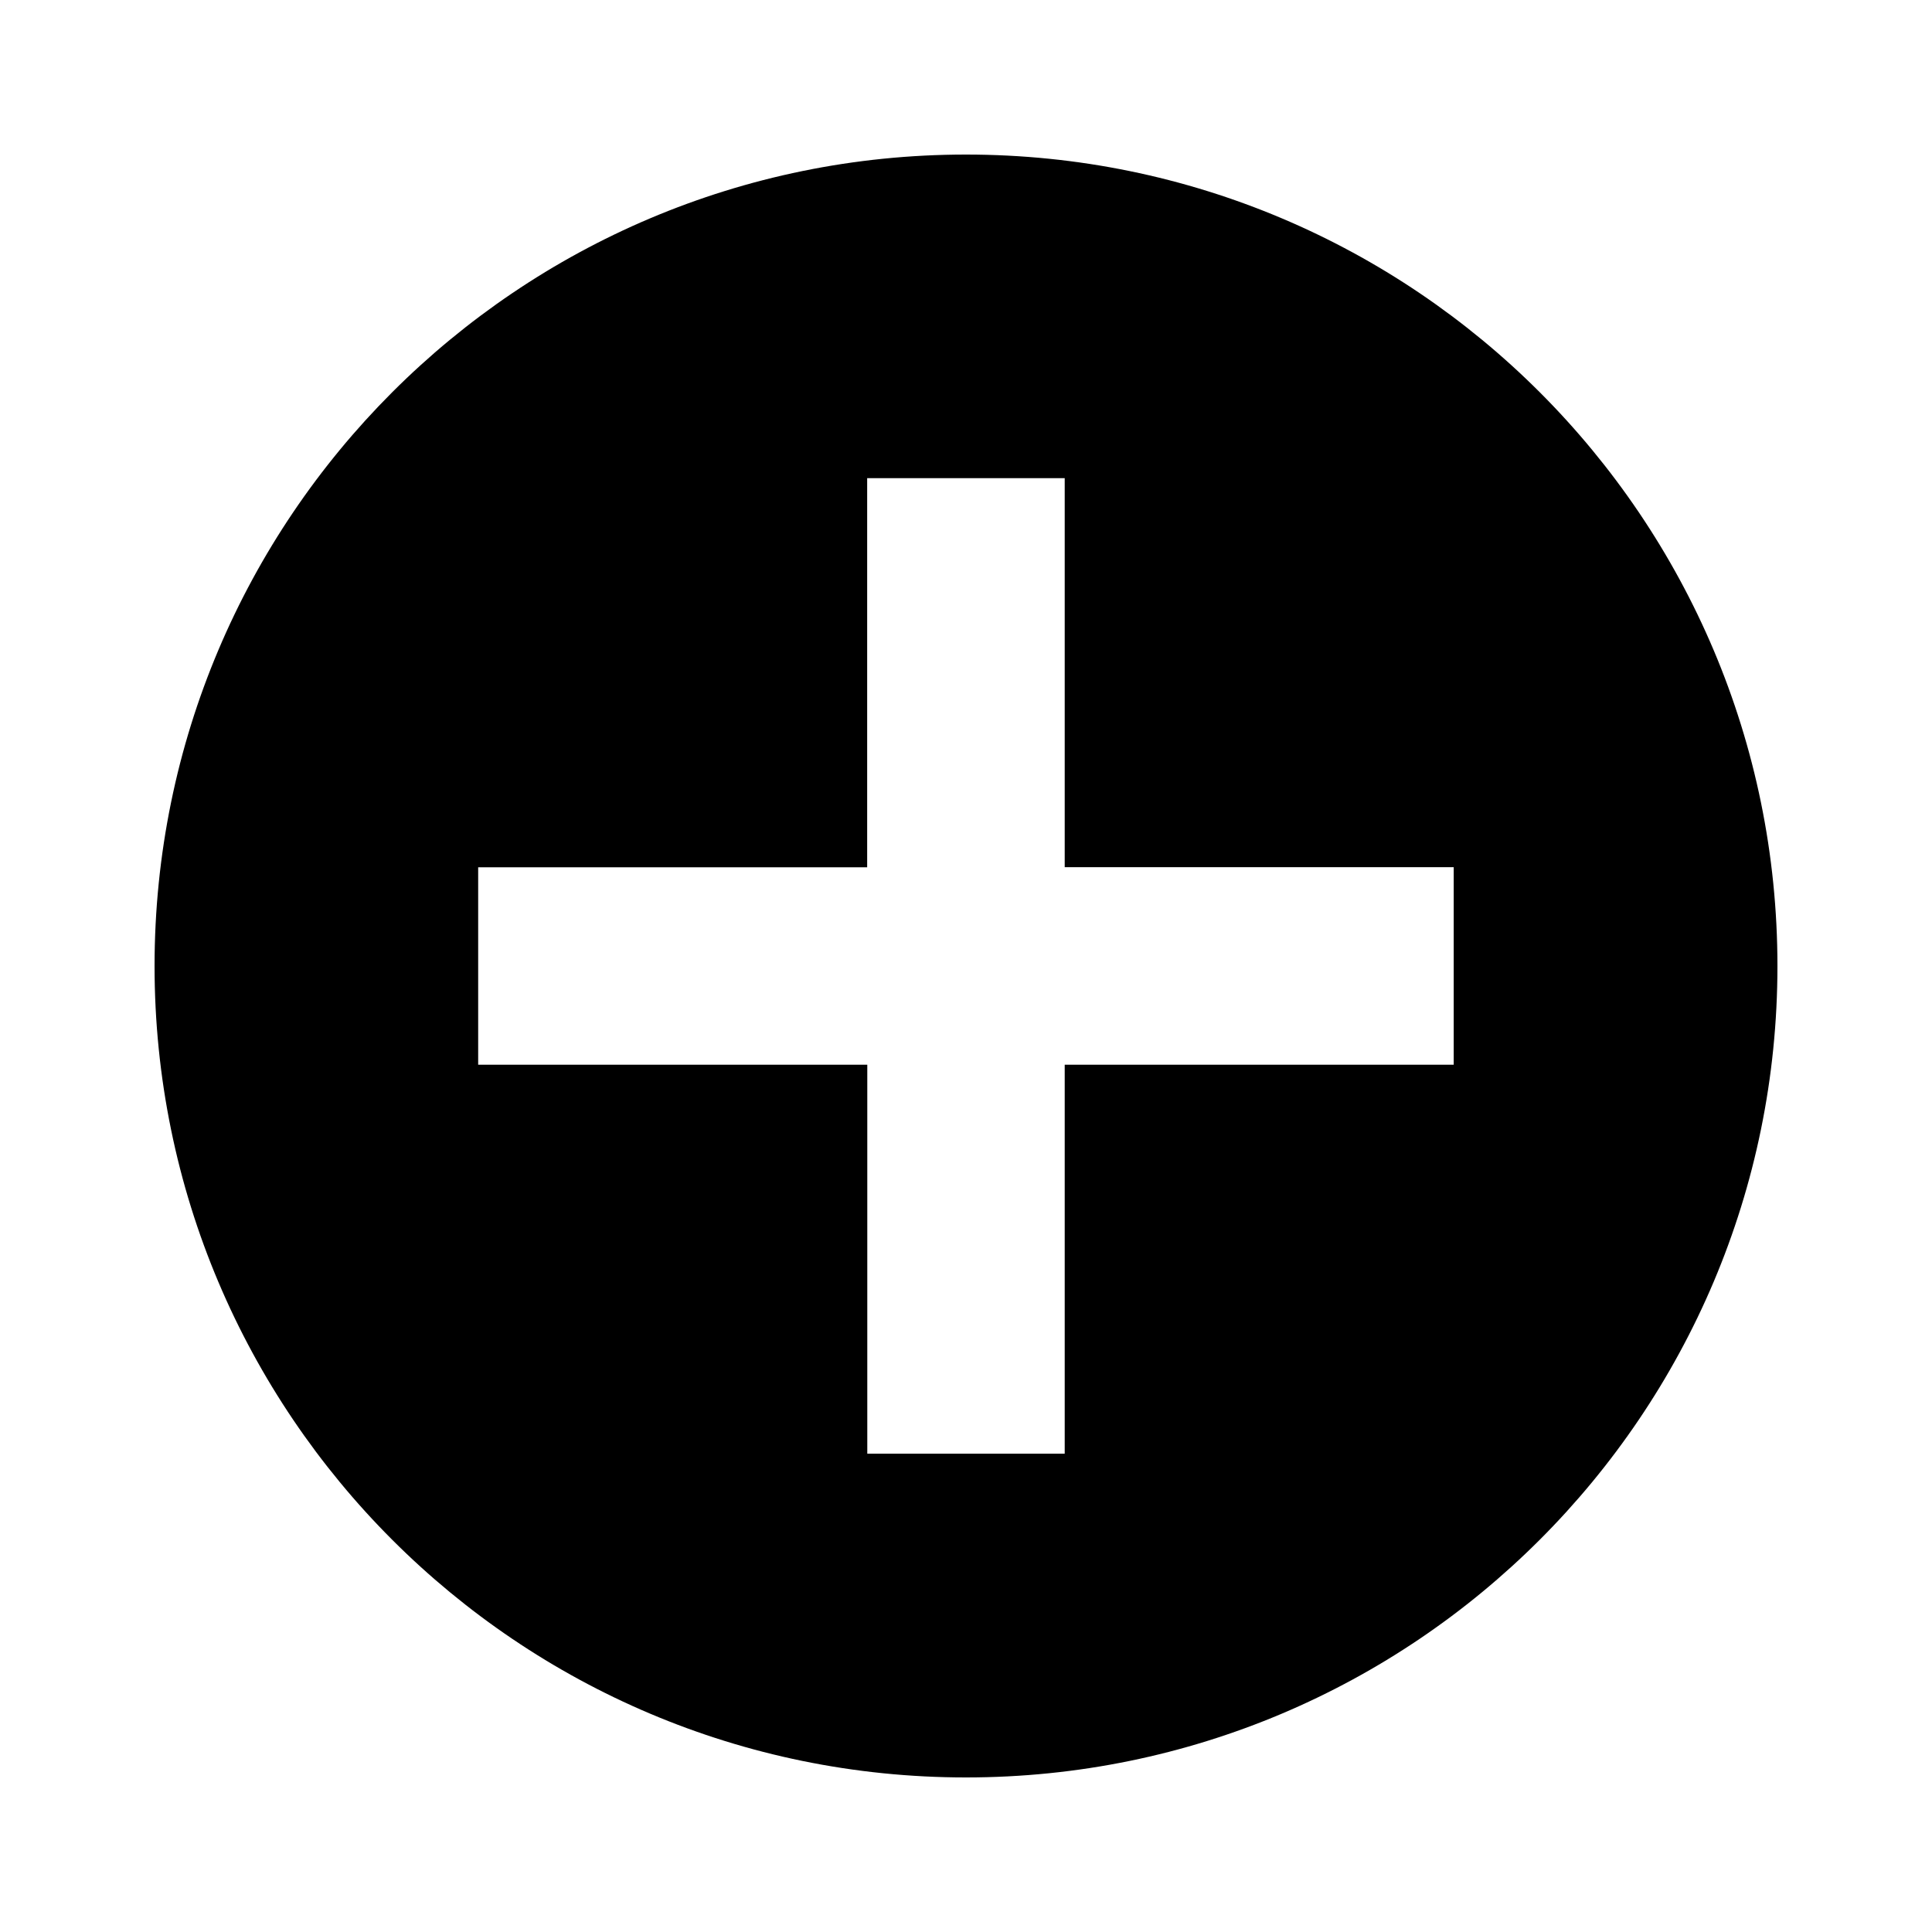 <?xml version="1.0" encoding="utf-8"?>
<!-- Generated by IcoMoon.io -->
<!DOCTYPE svg PUBLIC "-//W3C//DTD SVG 1.1//EN" "http://www.w3.org/Graphics/SVG/1.1/DTD/svg11.dtd">
<svg version="1.1" xmlns="http://www.w3.org/2000/svg" xmlns:xlink="http://www.w3.org/1999/xlink" width="32" height="32" viewBox="0 0 32 32">
<g>
</g>
	<path d="M16 2.56c-7.424 0-13.44 6.019-13.44 13.44 0 7.424 6.018 13.44 13.44 13.44 7.422 0 13.44-6.018 13.44-13.44 0-7.422-6.018-13.44-13.44-13.44zM17.635 17.635v6.443h-3.27v-6.443h-6.445v-3.27h6.443v-6.445h3.272v6.443h6.443v3.272h-6.443z" fill="#000000"></path>
</svg>
